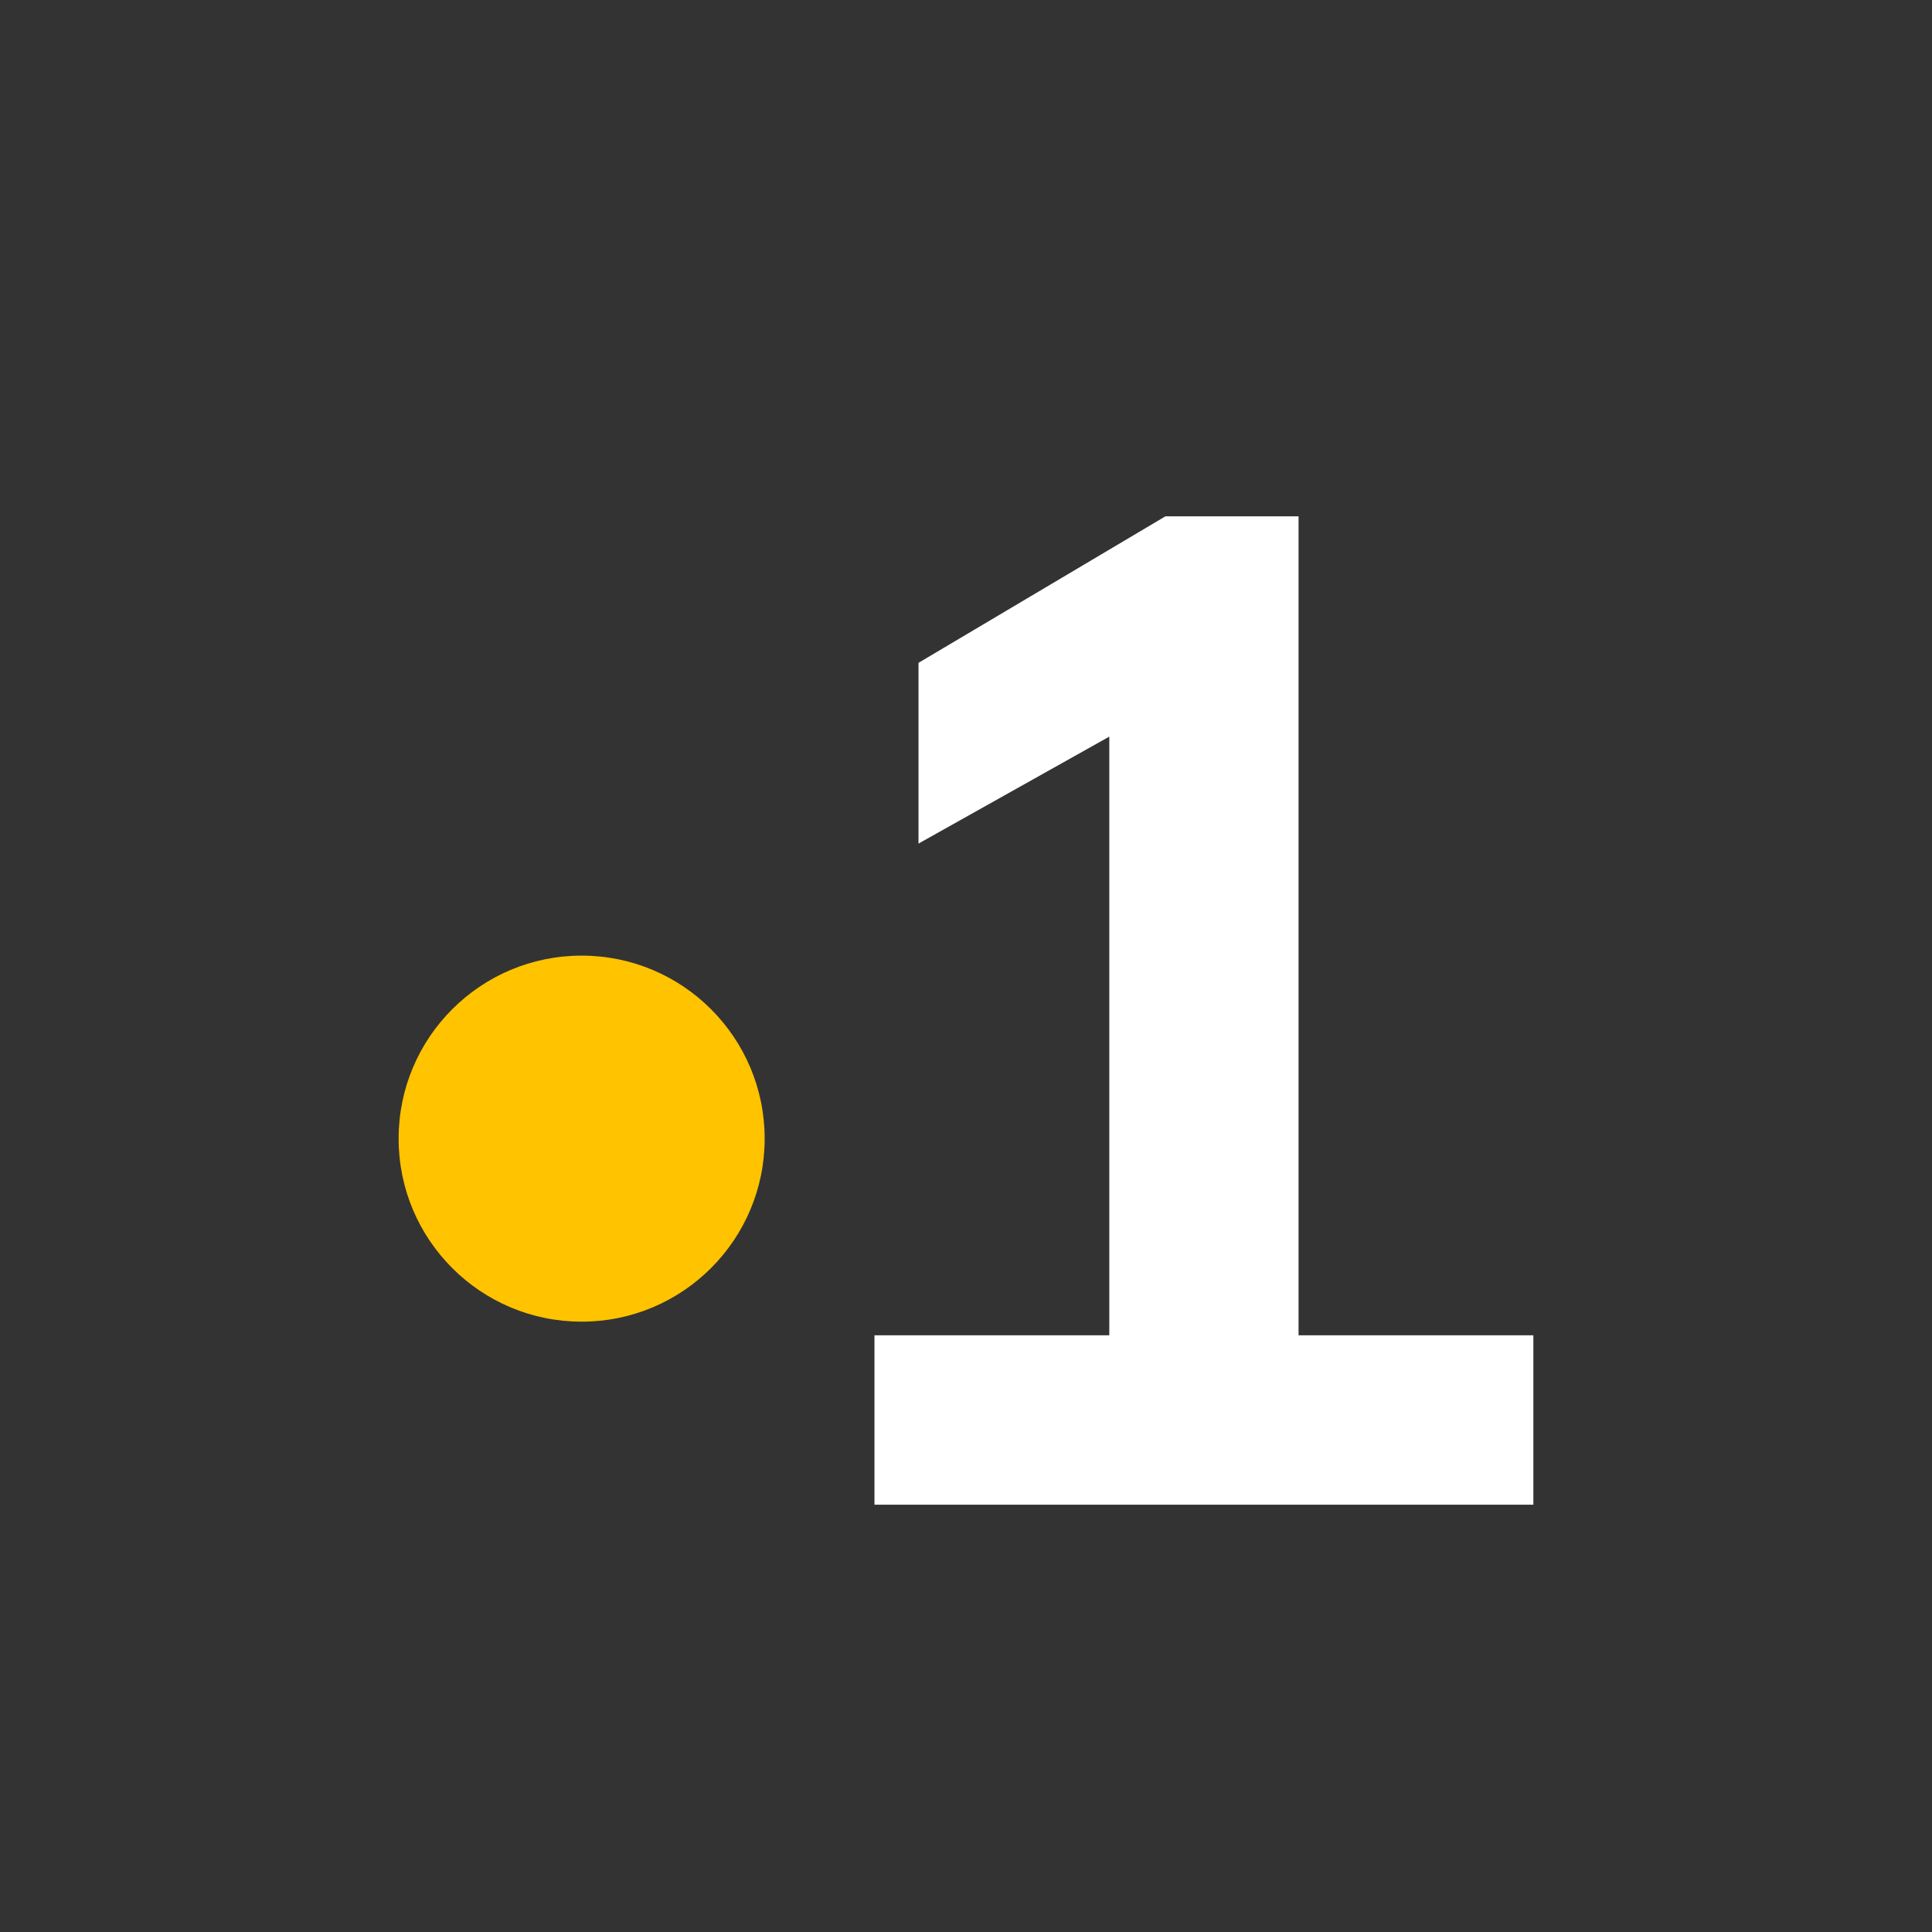 <?xml version="1.0" encoding="UTF-8" standalone="no"?>
<svg
   xmlns:dc="http://purl.org/dc/elements/1.1/"
   xmlns:cc="http://creativecommons.org/ns#"
   xmlns:rdf="http://www.w3.org/1999/02/22-rdf-syntax-ns#"
   xmlns:svg="http://www.w3.org/2000/svg"
   xmlns="http://www.w3.org/2000/svg"
   width="512"
   height="512"
   viewBox="0 0 135.467 135.467"
   version="1.1"
   id="svg2374">
  <rect x="0" y="0" width="135.467" height="135.467" fill="#333333" stroke="none"/>
  <defs
     id="defs2368" />
  <g
     id="layer1">
    <g
       id="g2230"
       transform="translate(-219.015,245.795)">
      <path
         fill-rule="evenodd"
         clip-rule="evenodd"
         d="m 300.728,-209.59 -17.31,10.272 v 12.673 l 13.378,-7.5 v 41.977 h -16.466 v 11.88 h 46.201 v -11.88 h -16.465 v -57.422 z"
         fill="#ffffff"
         id="path402"
         style="stroke-width:0.727" />
      <ellipse
         cx="259.798"
         cy="-165.956"
         rx="12.833"
         ry="12.833"
         fill="#ffc300"
         id="ellipse404"
         style="stroke-width:0.727" />
    </g>
  </g>
</svg>
